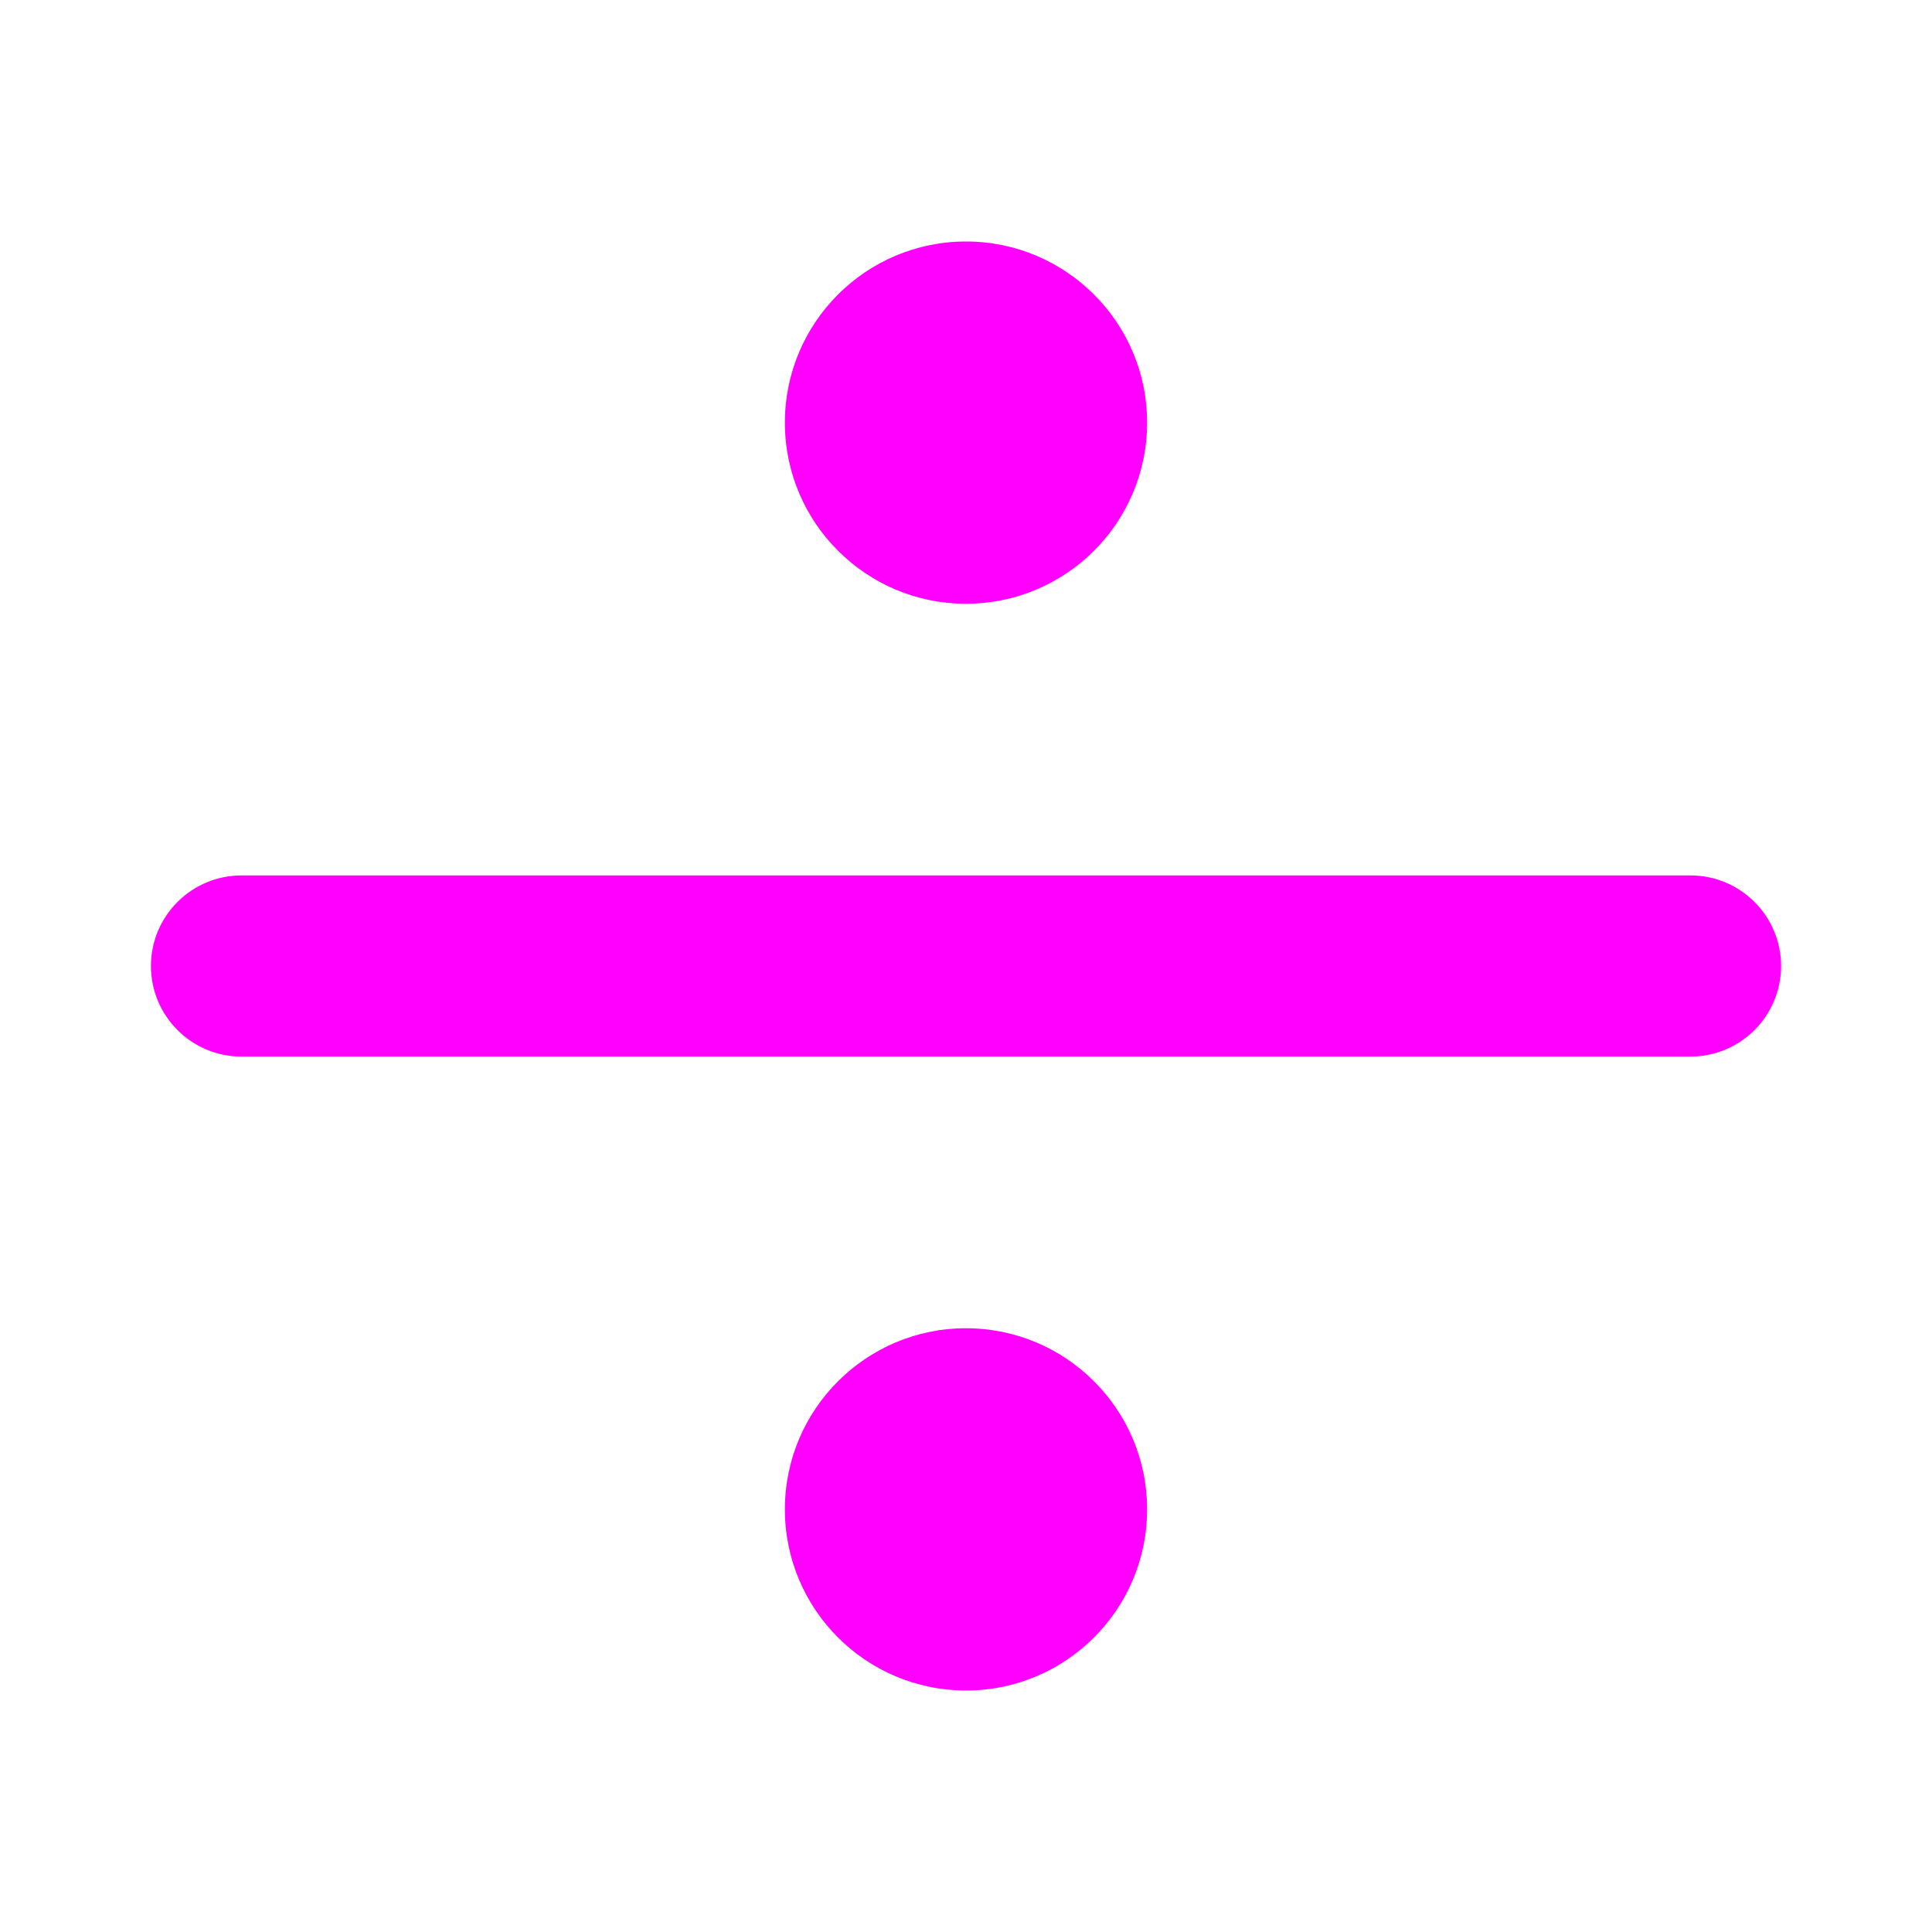 <svg width="16" height="16" viewBox="0 0 16 16" fill="none" xmlns="http://www.w3.org/2000/svg">
<path fill-rule="evenodd" clip-rule="evenodd" d="M8 5C8.828 5 9.5 4.328 9.5 3.5C9.5 2.672 8.828 2 8 2C7.172 2 6.5 2.672 6.5 3.5C6.5 4.328 7.172 5 8 5ZM1.25 8C1.25 7.586 1.586 7.25 2 7.25H14C14.414 7.25 14.75 7.586 14.75 8C14.75 8.414 14.414 8.75 14 8.75H2C1.586 8.75 1.25 8.414 1.25 8ZM9.5 12.5C9.5 13.328 8.828 14 8 14C7.172 14 6.5 13.328 6.5 12.5C6.5 11.672 7.172 11 8 11C8.828 11 9.5 11.672 9.5 12.5Z" fill="#FF00FF"/>
</svg>
